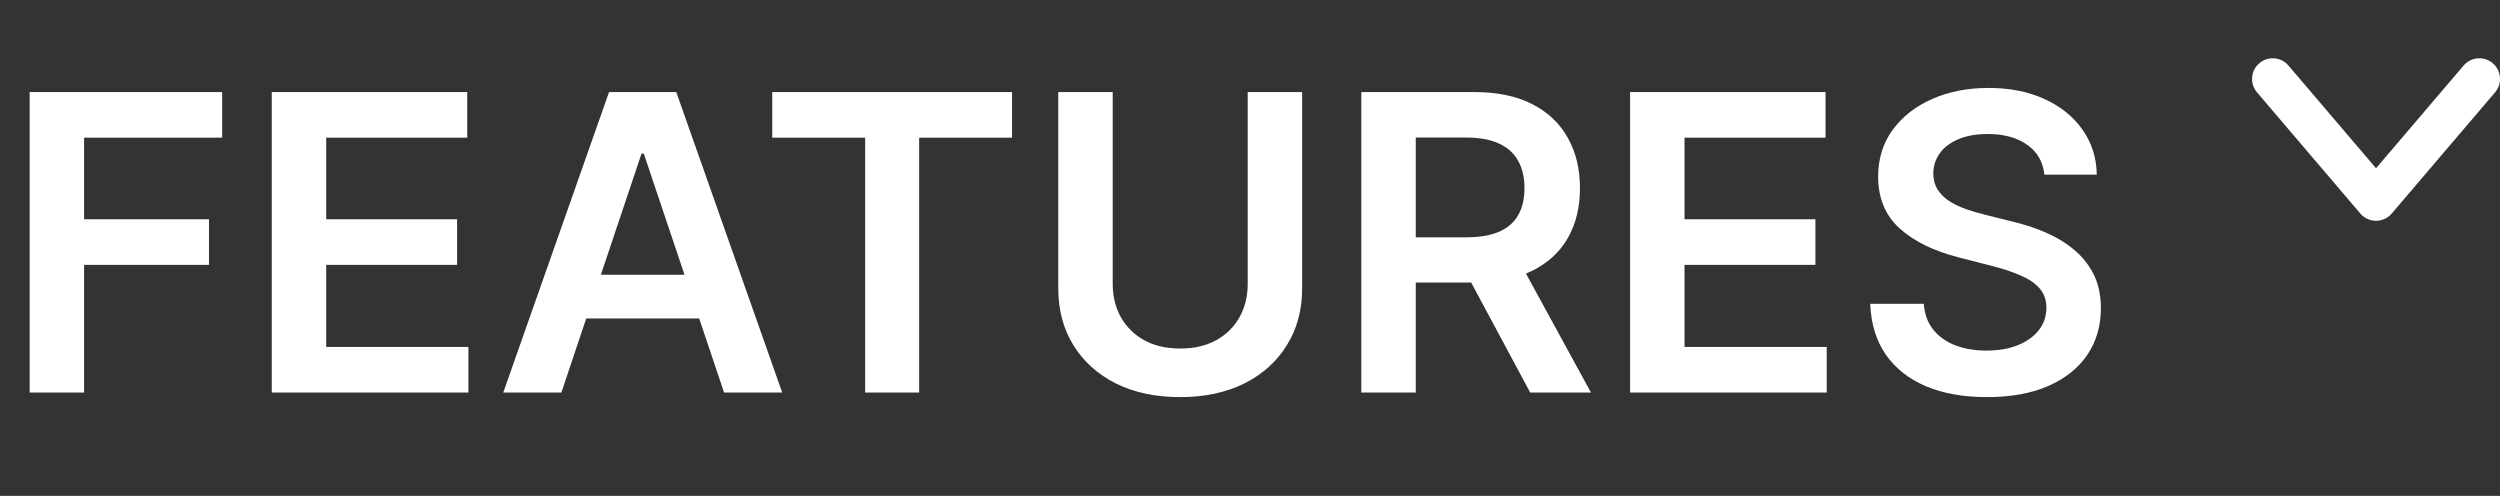 <svg width="121" height="24" viewBox="0 0 121 24" fill="none" xmlns="http://www.w3.org/2000/svg">
<rect x="0" y="0" width="121" height="24" fill="#333333" stroke="none"/>
<path d="M1.435 19V4.455H10.753V6.663H4.07V10.612H10.114V12.821H4.07V19H1.435ZM13.153 19V4.455H22.614V6.663H15.788V10.612H22.124V12.821H15.788V16.791H22.671V19H13.153ZM27.17 19H24.357L29.478 4.455H32.731L37.859 19H35.046L31.161 7.438H31.048L27.17 19ZM27.262 13.297H34.932V15.413H27.262V13.297ZM37.377 6.663V4.455H48.983V6.663H44.487V19H41.873V6.663H37.377ZM60.389 4.455H63.024V13.957C63.024 14.999 62.778 15.915 62.285 16.706C61.797 17.497 61.111 18.115 60.225 18.56C59.34 19 58.306 19.22 57.122 19.22C55.933 19.22 54.896 19 54.011 18.56C53.126 18.115 52.439 17.497 51.951 16.706C51.464 15.915 51.22 14.999 51.22 13.957V4.455H53.855V13.737C53.855 14.343 53.987 14.883 54.252 15.357C54.522 15.83 54.901 16.202 55.389 16.472C55.877 16.737 56.454 16.869 57.122 16.869C57.789 16.869 58.367 16.737 58.855 16.472C59.347 16.202 59.726 15.83 59.991 15.357C60.256 14.883 60.389 14.343 60.389 13.737V4.455ZM65.888 19V4.455H71.342C72.46 4.455 73.397 4.649 74.155 5.037C74.917 5.425 75.492 5.97 75.881 6.67C76.274 7.366 76.47 8.178 76.47 9.107C76.47 10.039 76.271 10.849 75.874 11.536C75.481 12.217 74.901 12.745 74.133 13.119C73.367 13.489 72.424 13.673 71.307 13.673H67.422V11.486H70.952C71.605 11.486 72.14 11.396 72.557 11.216C72.974 11.031 73.281 10.764 73.48 10.413C73.684 10.058 73.785 9.623 73.785 9.107C73.785 8.59 73.684 8.15 73.48 7.786C73.276 7.416 72.966 7.137 72.55 6.947C72.133 6.753 71.596 6.656 70.938 6.656H68.523V19H65.888ZM73.402 12.409L77.003 19H74.062L70.526 12.409H73.402ZM78.896 19V4.455H88.356V6.663H81.531V10.612H87.866V12.821H81.531V16.791H88.413V19H78.896ZM98.949 8.453C98.883 7.833 98.603 7.35 98.111 7.004C97.623 6.659 96.989 6.486 96.207 6.486C95.658 6.486 95.187 6.569 94.794 6.734C94.401 6.9 94.1 7.125 93.892 7.409C93.684 7.693 93.577 8.018 93.572 8.382C93.572 8.685 93.641 8.948 93.778 9.17C93.921 9.393 94.112 9.582 94.354 9.739C94.595 9.89 94.863 10.018 95.156 10.122C95.45 10.226 95.746 10.314 96.044 10.385L97.408 10.726C97.957 10.854 98.485 11.027 98.992 11.244C99.503 11.462 99.96 11.737 100.362 12.068C100.769 12.4 101.091 12.8 101.328 13.268C101.565 13.737 101.683 14.287 101.683 14.916C101.683 15.768 101.465 16.519 101.03 17.168C100.594 17.812 99.965 18.316 99.141 18.68C98.322 19.04 97.329 19.22 96.165 19.22C95.033 19.22 94.051 19.045 93.217 18.695C92.389 18.344 91.74 17.833 91.271 17.16C90.807 16.488 90.556 15.669 90.519 14.703H93.111C93.149 15.21 93.305 15.631 93.579 15.967C93.854 16.303 94.212 16.555 94.652 16.72C95.097 16.886 95.594 16.969 96.144 16.969C96.716 16.969 97.218 16.884 97.649 16.713C98.085 16.538 98.426 16.296 98.672 15.989C98.918 15.676 99.044 15.312 99.048 14.895C99.044 14.516 98.932 14.204 98.715 13.957C98.497 13.706 98.191 13.498 97.798 13.332C97.41 13.162 96.956 13.01 96.435 12.878L94.78 12.452C93.582 12.144 92.635 11.678 91.939 11.053C91.248 10.423 90.902 9.587 90.902 8.545C90.902 7.688 91.134 6.938 91.598 6.294C92.067 5.65 92.704 5.151 93.508 4.795C94.313 4.436 95.225 4.256 96.243 4.256C97.275 4.256 98.18 4.436 98.956 4.795C99.737 5.151 100.35 5.645 100.795 6.28C101.241 6.91 101.47 7.634 101.484 8.453H98.949Z" fill="white"/>
<path d="M110 3.821L115 9.685L120 3.821" stroke="white" stroke-width="2" stroke-linecap="round" stroke-linejoin="round"/>
</svg>
